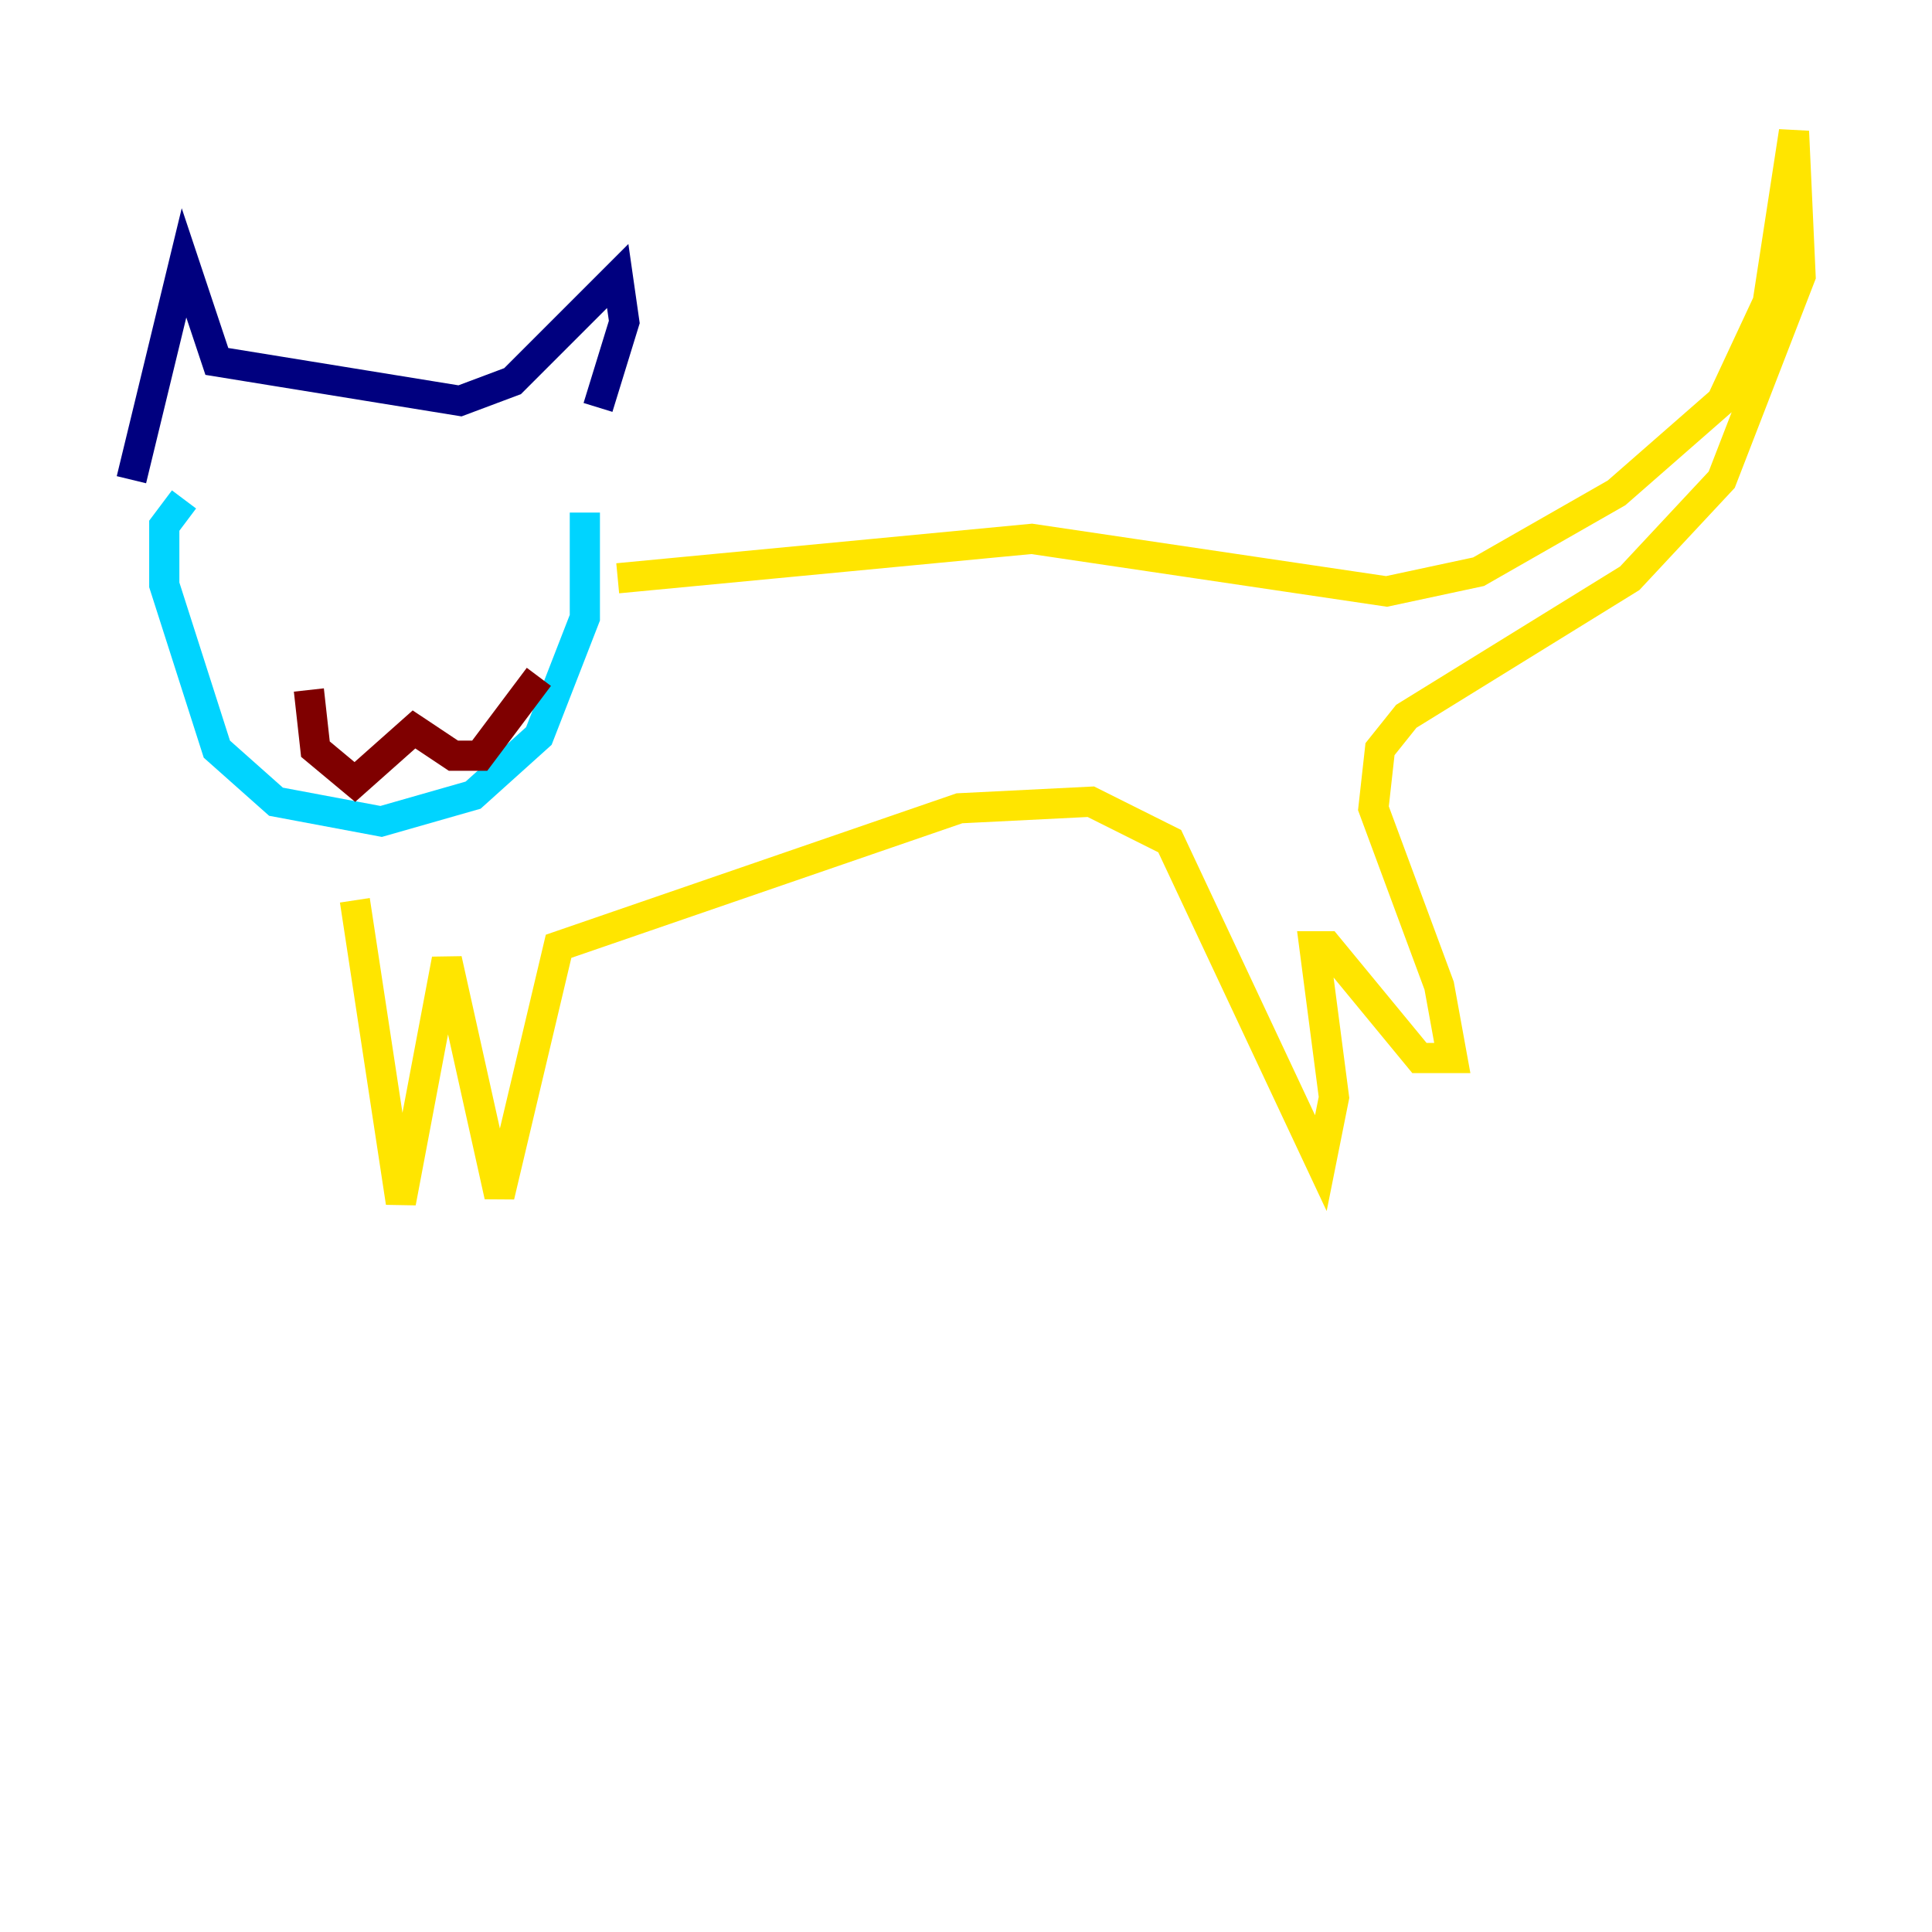 <?xml version="1.0" encoding="utf-8" ?>
<svg baseProfile="tiny" height="128" version="1.2" viewBox="0,0,128,128" width="128" xmlns="http://www.w3.org/2000/svg" xmlns:ev="http://www.w3.org/2001/xml-events" xmlns:xlink="http://www.w3.org/1999/xlink"><defs /><polyline fill="none" points="8.707,31.782 12.191,17.415 14.367,23.946 30.476,26.558 33.959,25.252 40.925,18.286 41.361,21.333 39.619,26.993" stroke="#00007f" stroke-width="2" /><polyline fill="none" points="12.191,33.088 10.884,34.83 10.884,38.748 14.367,49.633 18.286,53.116 25.252,54.422 31.347,52.68 35.701,48.762 38.748,40.925 38.748,33.959" stroke="#00d4ff" stroke-width="2" /><polyline fill="none" points="23.51,59.646 26.558,79.674 29.605,63.565 33.088,79.238 37.007,62.694 63.565,53.551 72.272,53.116 77.497,55.728 87.51,77.061 88.381,72.707 87.075,62.694 87.946,62.694 94.041,70.095 96.218,70.095 95.347,65.306 90.993,53.551 91.429,49.633 93.17,47.456 107.973,38.313 114.068,31.782 119.293,18.286 118.857,8.707 117.116,20.027 114.068,26.558 107.102,32.653 97.959,37.878 91.864,39.184 68.354,35.701 40.925,38.313" stroke="#ffe500" stroke-width="2" /><polyline fill="none" points="20.463,45.714 20.898,49.633 23.51,51.809 27.429,48.327 30.041,50.068 31.782,50.068 35.701,44.843" stroke="#7f0000" stroke-width="2" /></svg>